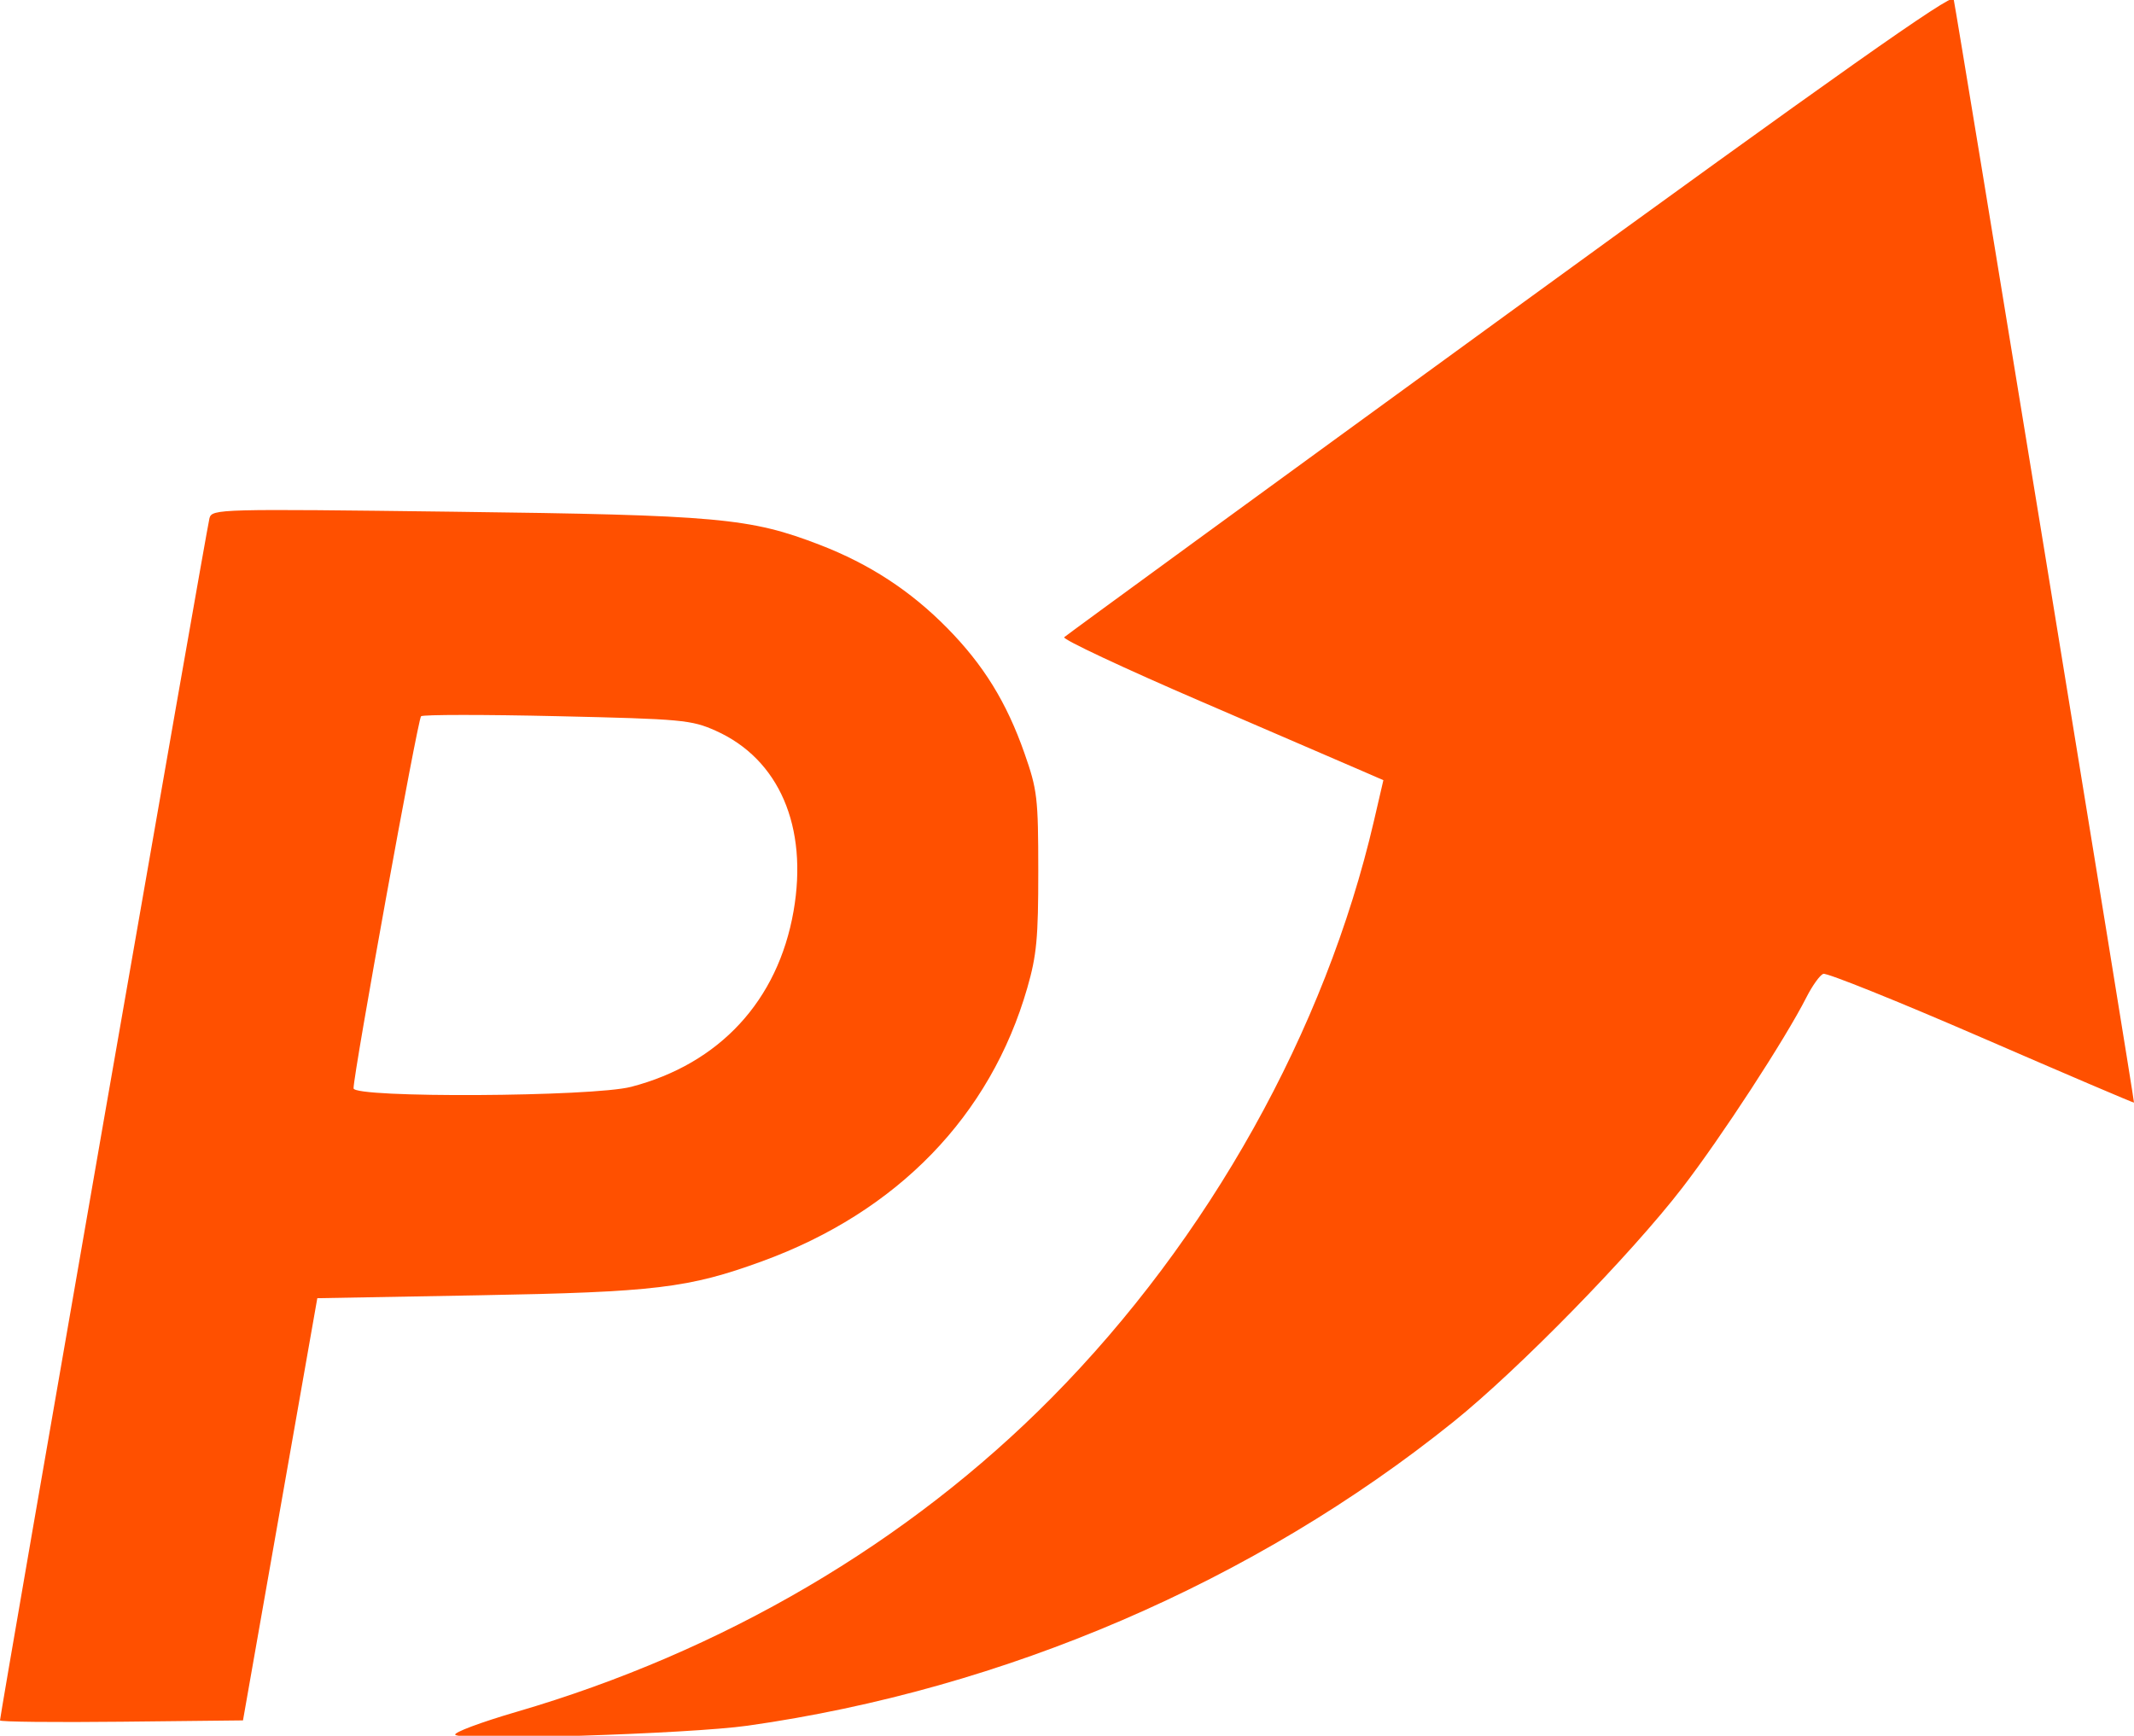 <?xml version="1.0" encoding="UTF-8" standalone="no"?><svg xmlns="http://www.w3.org/2000/svg" xmlns:xlink="http://www.w3.org/1999/xlink" fill="#000000" height="430.48" viewBox="0 0 529.17 430.48" width="529.17"><path d="m112.9 430.23c-0.517-0.54 6.298-3.094 15.145-5.676 51.217-14.947 97.069-41.857 132.72-77.894 39.006-39.425 67.88-91.12 79.941-143.12l2.332-10.055-5.022-2.183c-2.762-1.2-20.777-8.973-40.033-17.272-19.256-8.299-34.597-15.498-34.091-15.997 0.506-0.499 50.23-36.774 110.5-80.61 81.323-59.151 109.7-79.184 110.05-77.691 0.699 3.003 44.899 273.49 44.728 273.72-0.081 0.107-17.111-7.167-37.844-16.164-20.733-8.997-38.378-16.097-39.211-15.777-0.832 0.319-2.709 2.936-4.17 5.815-5.26 10.364-21.121 34.709-30.776 47.239-12.83 16.65-40.623 45.072-56.775 58.061-49.329 39.667-111.24 66.325-174.99 75.346-14.501 2.052-71.015 3.815-72.503 2.261zm-112.9-3.561c0-1.495 51.321-296.07 51.95-298.19 0.671-2.259 2.354-2.303 60.511-1.571 65.629 0.826 73.524 1.541 90.84 8.219 12.314 4.749 22.486 11.392 31.572 20.62 9.022 9.163 14.738 18.428 19.17 31.074 3.185 9.087 3.41 11.013 3.42 29.209 0.01 16.573-0.398 20.896-2.722 28.967-9.145 31.764-32.219 55.563-65.727 67.791-18.257 6.663-26.565 7.662-70.228 8.447l-40.102 0.721-9.215 52.354-9.215 52.354-30.127 0.326c-16.57 0.179-30.127 0.037-30.127-0.321zm156.5-157.13c21.925-5.711 36.402-21.367 40.276-43.556 3.66-20.964-3.589-37.756-19.327-44.772-6.007-2.678-8.311-2.889-39.255-3.597-18.08-0.413-33.282-0.406-33.782 0.015-0.805 0.68-16.729 88.453-16.741 92.275-0.01 2.443 59.253 2.127 68.829-0.367z" fill="#ff5000"/></svg>